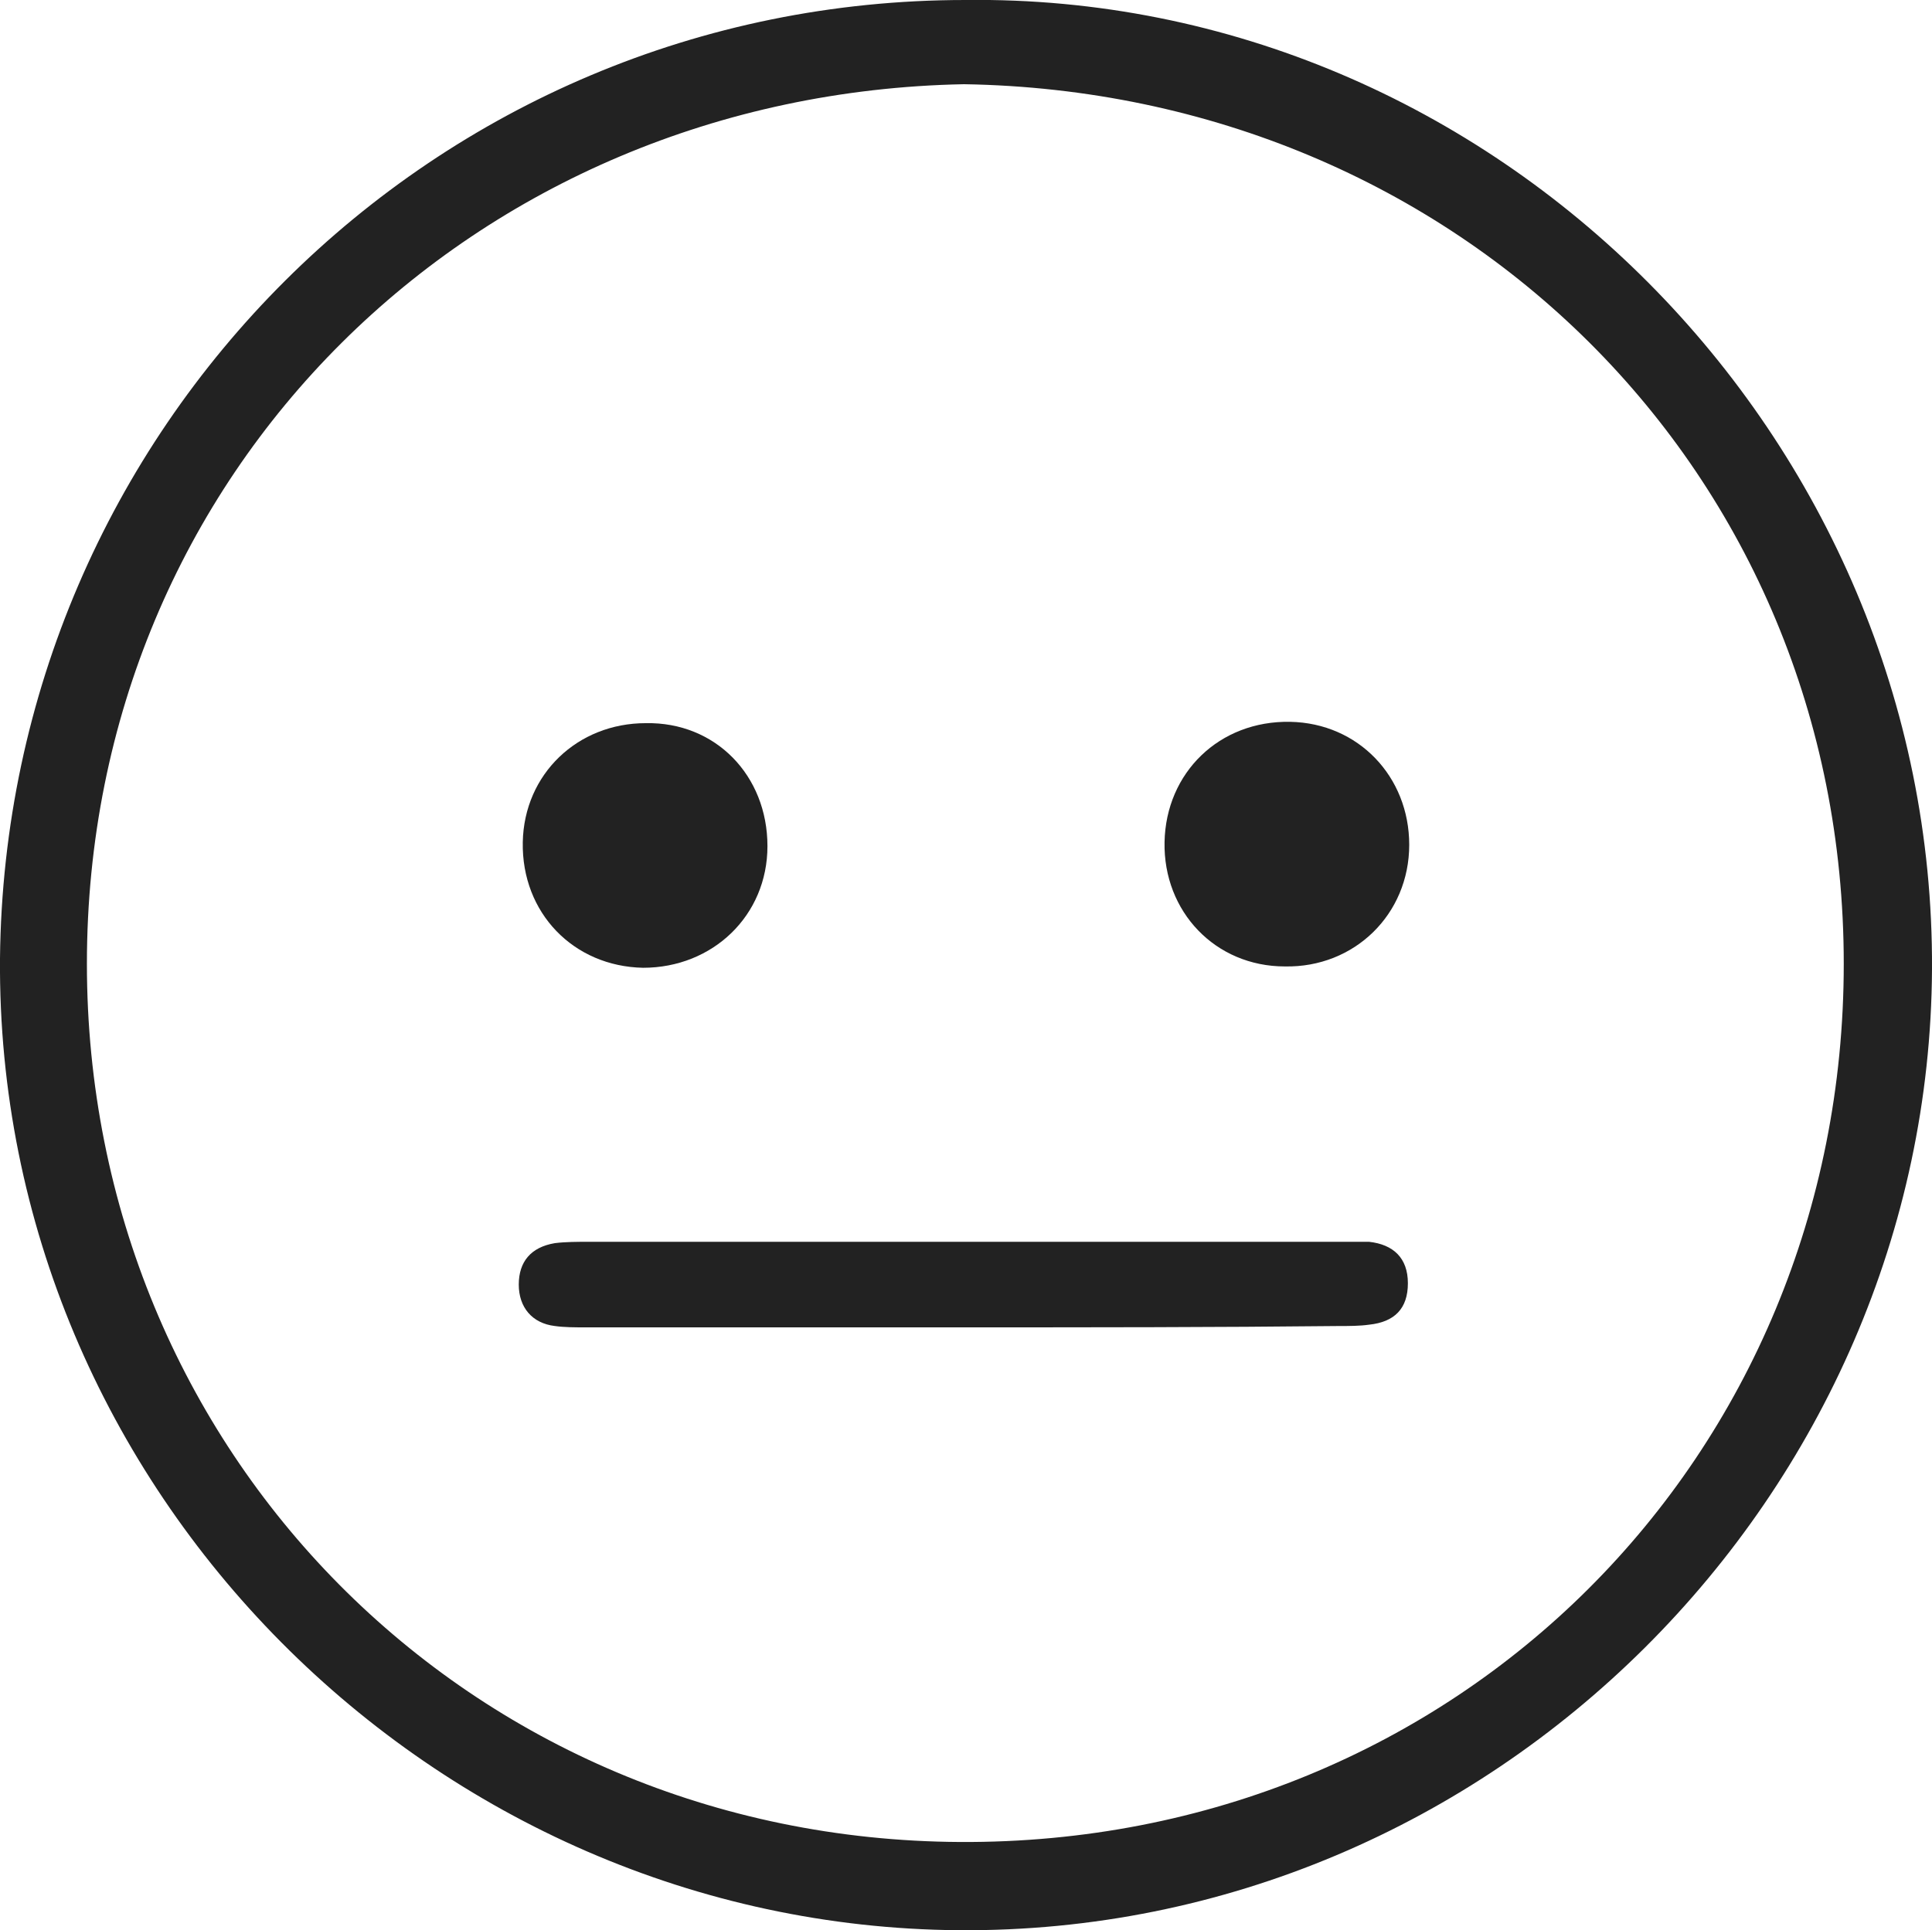 <?xml version="1.0" encoding="utf-8"?>
<!-- Generator: Adobe Illustrator 19.2.0, SVG Export Plug-In . SVG Version: 6.00 Build 0)  -->
<svg version="1.1" id="Layer_1" xmlns="http://www.w3.org/2000/svg" xmlns:xlink="http://www.w3.org/1999/xlink" x="0px" y="0px"
	 viewBox="0 0 144.5 144.4" style="enable-background:new 0 0 144.5 144.4;" xml:space="preserve">
<style type="text/css">
	.st0{fill:#222222;}
</style>
<g id="Qjxcu2.tif">
	<g>
		<path class="st0" d="M72.2,0c39.6-0.5,72.5,32.7,72.3,72.5c-0.2,39.2-32.8,72.2-72.8,71.9c-39.2-0.3-72-32.9-71.7-72.7
			C0.4,32.1,32.4,0,72.2,0z M72.1,6.3C35.4,7,6.5,35.3,6.5,72.1c0,36.5,28.6,65.5,65.3,65.7c37.2,0.2,66.1-28.8,66.1-65.7
			C137.9,35.3,109.1,6.9,72.1,6.3z"/>
		<path class="st0" d="M72.2,99.3c-9.5,0-19,0-28.5,0c-0.7,0-1.5,0-2.2-0.1c-1.7-0.2-2.7-1.4-2.7-3.1c0-1.7,0.9-2.8,2.7-3.1
			c0.8-0.1,1.7-0.1,2.5-0.1c18.7,0,37.5,0,56.2,0c0.7,0,1.5,0,2.2,0c1.8,0.2,2.9,1.2,2.9,3.1c0,1.9-1,2.9-2.9,3.1
			c-0.7,0.1-1.5,0.1-2.2,0.1C90.9,99.3,81.6,99.3,72.2,99.3z"/>
		<path class="st0" d="M57.4,63.3c0,5.2-4.1,9.1-9.3,9.1c-5.2-0.1-9.1-4.1-9-9.4c0.1-5.1,4.1-8.9,9.2-8.9C53.5,54,57.4,58,57.4,63.3
			z"/>
		<path class="st0" d="M96.1,72.3c-5.2,0-9.1-4.1-9-9.3c0.1-5.2,4.1-9.1,9.4-9c5.1,0.1,8.9,4.1,8.9,9.2
			C105.4,68.4,101.3,72.4,96.1,72.3z"/>
	</g>
</g>
</svg>
